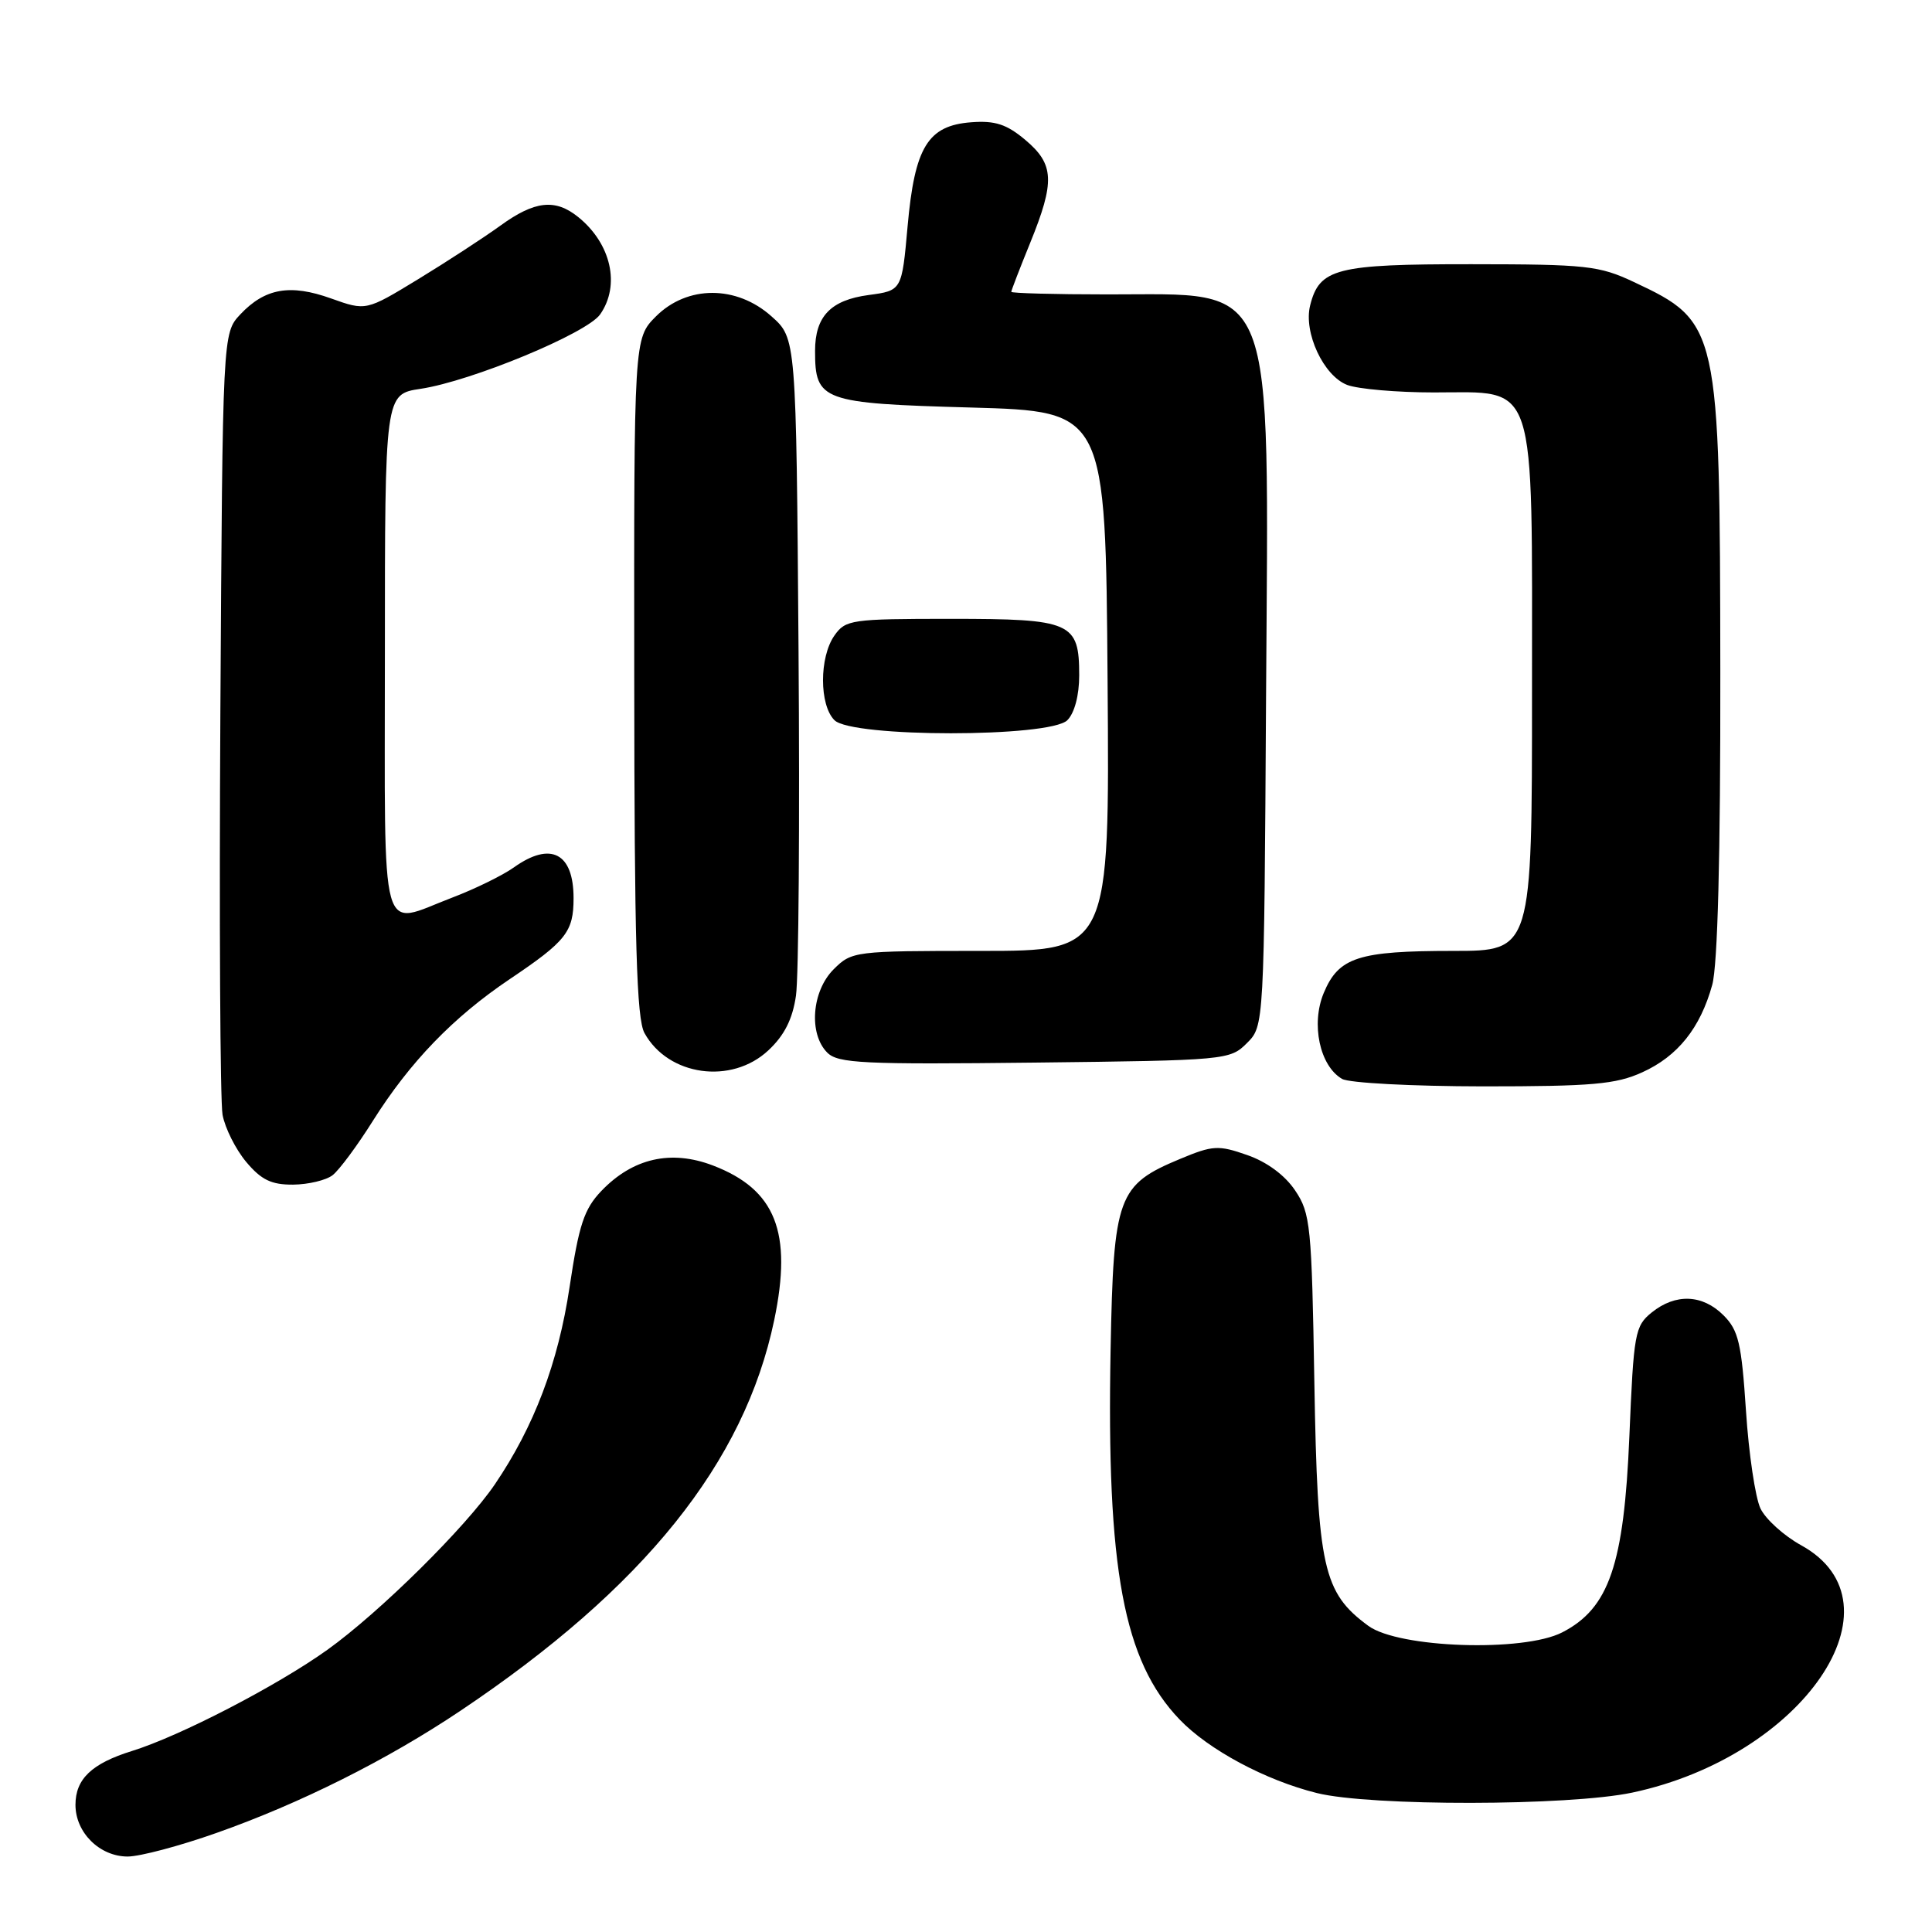 <?xml version="1.0" encoding="UTF-8" standalone="no"?>
<!DOCTYPE svg PUBLIC "-//W3C//DTD SVG 1.1//EN" "http://www.w3.org/Graphics/SVG/1.1/DTD/svg11.dtd" >
<svg xmlns="http://www.w3.org/2000/svg" xmlns:xlink="http://www.w3.org/1999/xlink" version="1.1" viewBox="0 0 256 256">
 <g >
 <path fill="currentColor"
d=" M 28.67 242.88 C 39.77 238.97 51.31 233.19 60.99 226.70 C 85.34 210.39 98.64 193.82 102.59 174.91 C 105.02 163.26 102.77 157.61 94.46 154.43 C 88.90 152.31 83.85 153.46 79.68 157.81 C 77.40 160.20 76.71 162.27 75.47 170.55 C 73.96 180.61 70.77 189.02 65.58 196.67 C 61.70 202.38 50.32 213.63 43.39 218.60 C 36.74 223.36 23.85 230.04 17.50 232.01 C 12.16 233.67 10.00 235.72 10.00 239.15 C 10.00 242.83 13.21 246.00 16.92 246.00 C 18.53 246.00 23.81 244.60 28.67 242.88 Z  M 216.28 237.53 C 238.91 232.73 252.72 212.51 238.67 204.76 C 236.38 203.50 233.95 201.30 233.27 199.88 C 232.59 198.45 231.72 192.63 231.35 186.93 C 230.76 177.99 230.36 176.27 228.38 174.29 C 225.59 171.50 222.02 171.36 218.86 173.91 C 216.63 175.71 216.47 176.65 215.90 190.32 C 215.19 207.33 213.21 213.11 207.00 216.30 C 201.85 218.94 185.35 218.38 181.32 215.44 C 175.31 211.03 174.58 207.76 174.16 183.24 C 173.81 162.38 173.65 160.77 171.61 157.74 C 170.26 155.72 167.86 153.95 165.26 153.05 C 161.44 151.71 160.70 151.76 156.40 153.55 C 148.08 157.01 147.55 158.47 147.16 178.82 C 146.61 207.92 148.87 220.09 156.30 227.84 C 160.15 231.86 167.69 235.90 174.50 237.59 C 181.58 239.35 207.88 239.31 216.28 237.53 Z  M 44.07 155.72 C 44.94 155.05 47.35 151.80 49.42 148.50 C 54.33 140.71 60.05 134.79 67.50 129.77 C 75.03 124.71 76.00 123.48 76.00 119.01 C 76.00 113.02 72.97 111.46 68.10 114.93 C 66.61 115.99 62.94 117.79 59.94 118.93 C 50.16 122.65 51.00 125.70 51.00 86.61 C 51.00 52.23 51.00 52.23 55.73 51.52 C 62.46 50.51 77.77 44.17 79.52 41.66 C 82.22 37.81 80.99 32.30 76.63 28.77 C 73.58 26.30 70.86 26.59 66.30 29.90 C 64.10 31.49 59.19 34.69 55.40 37.00 C 48.50 41.20 48.50 41.20 43.88 39.55 C 38.45 37.60 35.11 38.19 31.84 41.66 C 29.50 44.16 29.50 44.16 29.20 94.33 C 29.04 121.92 29.17 145.95 29.49 147.72 C 29.82 149.49 31.23 152.30 32.63 153.97 C 34.63 156.35 35.97 156.99 38.84 156.97 C 40.85 156.95 43.21 156.39 44.07 155.72 Z  M 217.60 142.09 C 222.31 139.96 225.30 136.22 226.88 130.50 C 227.60 127.89 227.98 113.48 227.95 89.00 C 227.90 43.27 227.77 42.66 216.50 37.37 C 211.89 35.20 210.22 35.02 194.97 35.01 C 177.04 35.00 174.83 35.56 173.60 40.47 C 172.70 44.06 175.38 49.81 178.52 51.01 C 179.95 51.55 185.12 52.00 189.99 52.00 C 203.78 52.00 203.00 49.61 203.00 91.63 C 203.00 126.00 203.00 126.00 192.57 126.00 C 179.96 126.00 177.38 126.84 175.40 131.58 C 173.69 135.69 174.87 141.24 177.83 142.96 C 178.75 143.50 187.15 143.94 196.50 143.95 C 210.96 143.95 214.11 143.68 217.60 142.09 Z  M 101.81 139.18 C 103.93 137.20 105.02 135.05 105.47 131.93 C 105.83 129.49 105.98 108.90 105.81 86.17 C 105.50 44.83 105.50 44.83 102.23 41.92 C 97.59 37.77 91.07 37.78 86.92 41.92 C 84.00 44.85 84.00 44.85 84.04 89.67 C 84.06 124.96 84.35 135.01 85.40 136.89 C 88.55 142.58 96.92 143.75 101.81 139.18 Z  M 165.22 138.22 C 167.50 135.95 167.50 135.95 167.76 92.22 C 168.11 35.98 169.31 39.04 146.75 39.01 C 139.74 39.01 134.00 38.85 134.00 38.67 C 134.00 38.49 135.12 35.58 136.50 32.19 C 139.81 24.05 139.70 21.77 135.86 18.54 C 133.40 16.47 131.86 15.96 128.71 16.20 C 122.94 16.63 121.20 19.47 120.26 30.00 C 119.50 38.50 119.50 38.50 115.11 39.09 C 110.07 39.76 108.00 41.92 108.00 46.50 C 108.00 53.12 108.89 53.45 128.67 54.00 C 146.50 54.50 146.50 54.50 146.76 90.25 C 147.03 126.00 147.03 126.00 129.97 126.00 C 113.19 126.00 112.87 126.04 110.45 128.45 C 107.56 131.35 107.13 136.99 109.62 139.48 C 111.04 140.90 114.35 141.06 137.09 140.80 C 162.47 140.51 162.99 140.46 165.22 138.22 Z  M 141.43 95.43 C 142.38 94.48 143.00 92.13 143.00 89.50 C 143.00 82.44 142.00 82.00 125.99 82.00 C 112.78 82.00 112.04 82.11 110.56 84.22 C 108.55 87.09 108.55 93.41 110.57 95.43 C 112.88 97.74 139.12 97.74 141.43 95.43 Z "/>
</g>
</svg>